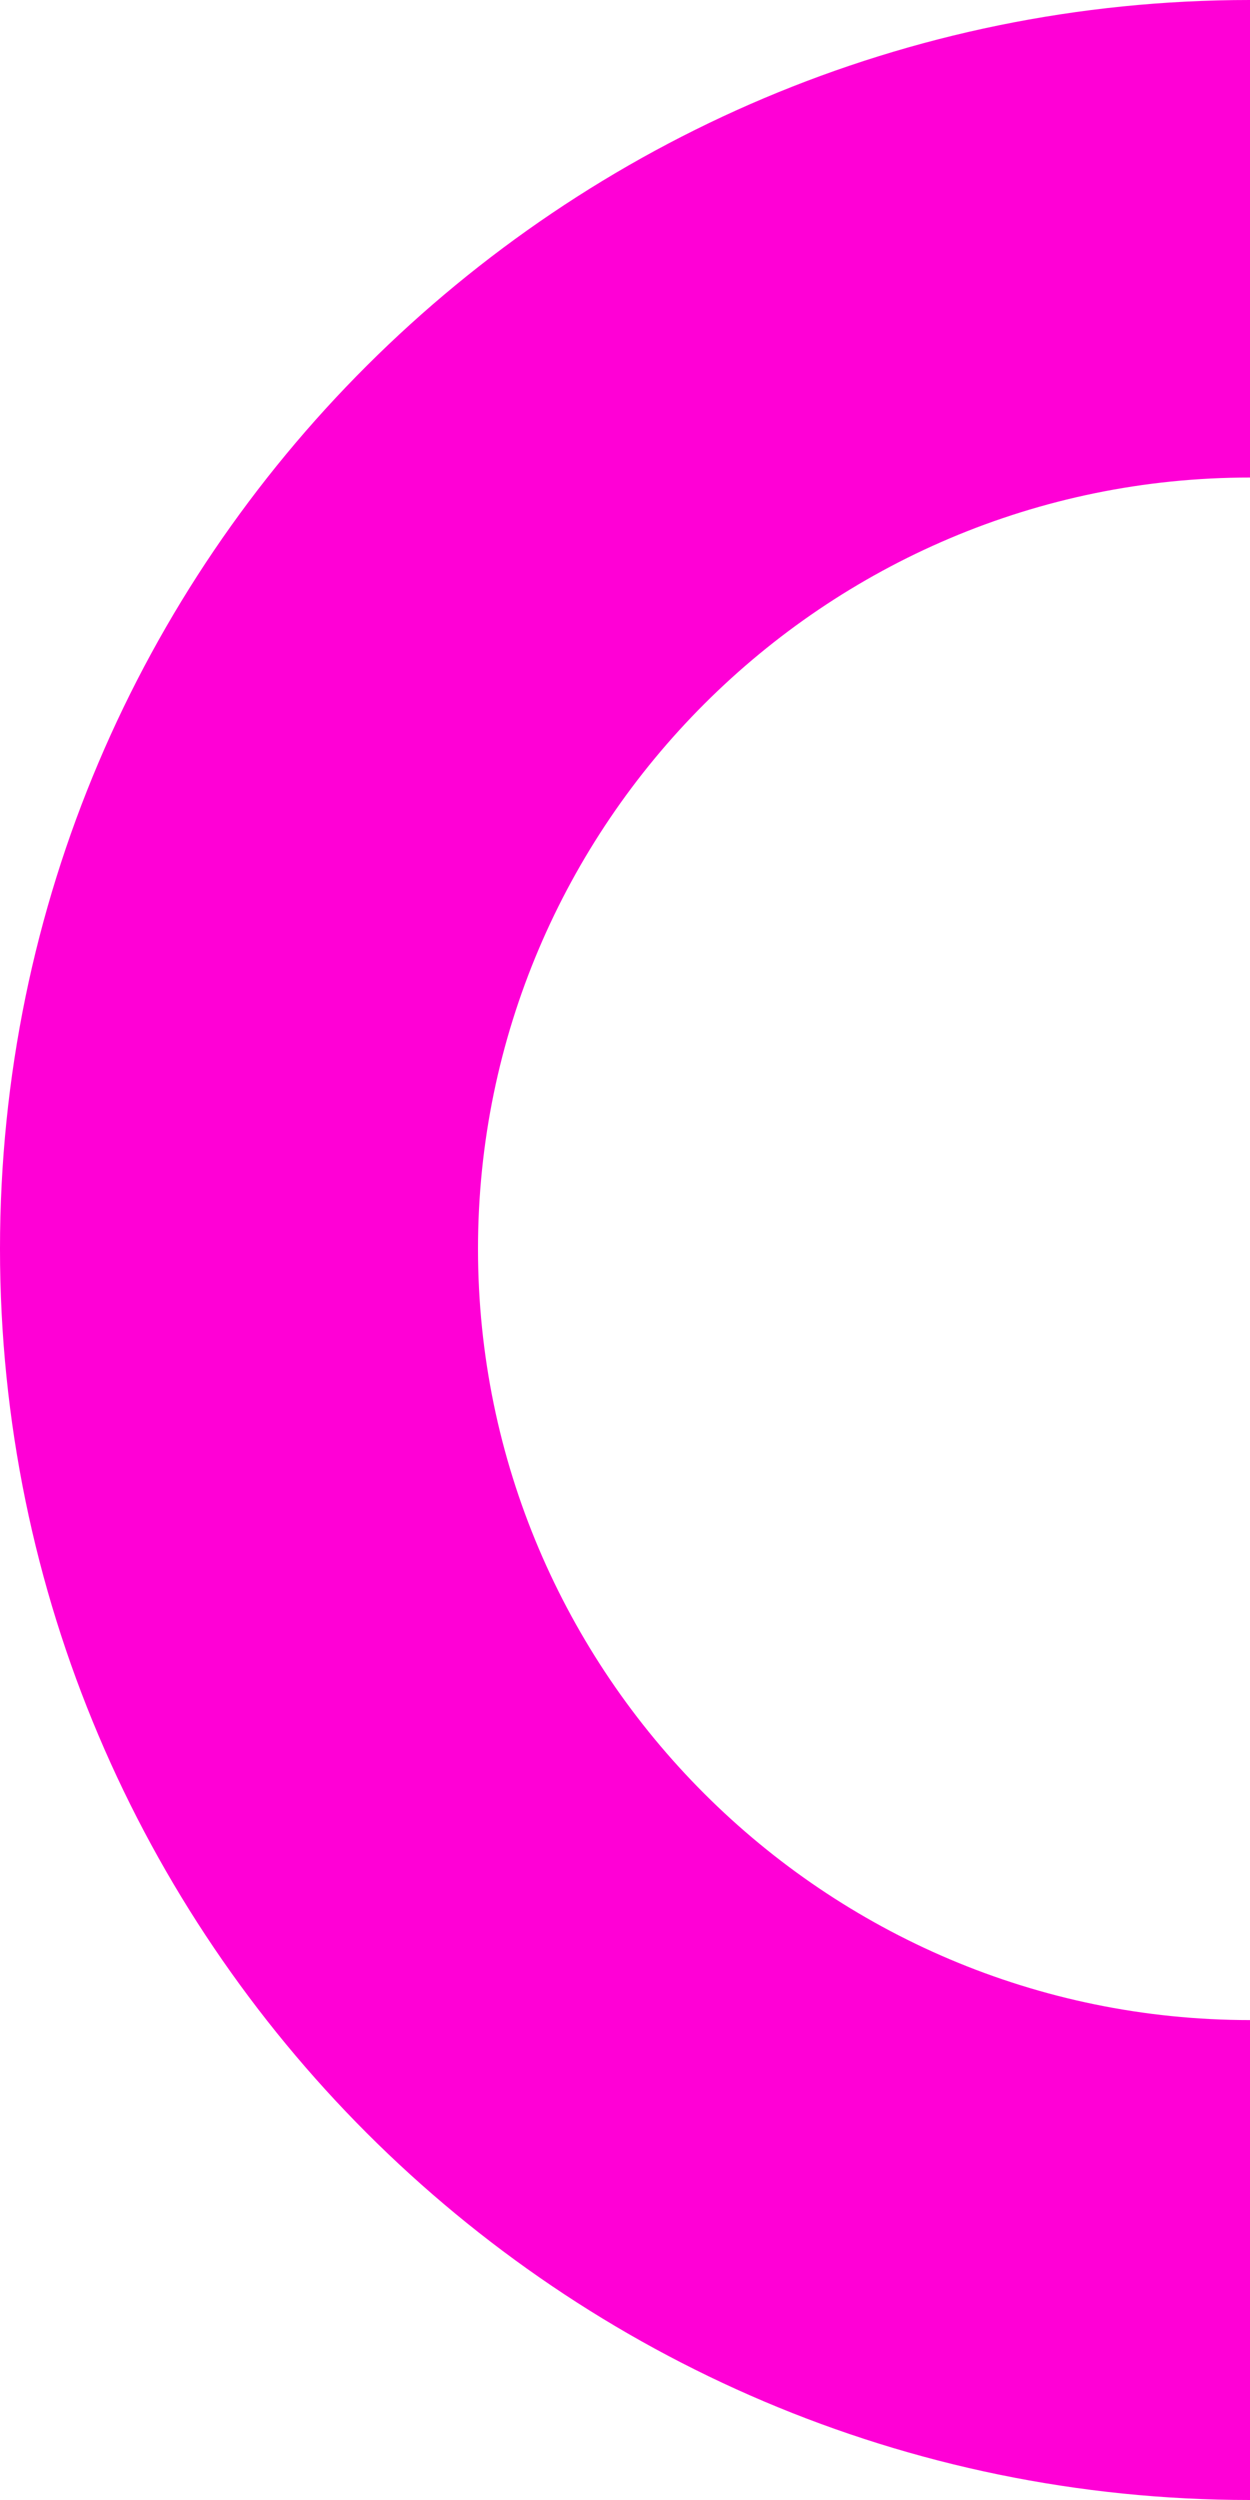 <svg width="35" height="70" viewBox="0 0 35 70" fill="none" xmlns="http://www.w3.org/2000/svg">
<path d="M35 70C15.727 70 0 54.288 0 34.967C0 15.645 15.727 0 35 0C54.273 0 70 15.712 70 34.967C70 54.222 54.34 70 35 70ZM35 13.371C23.088 13.371 13.384 23.066 13.384 34.967C13.384 46.867 23.088 56.562 35 56.562C46.912 56.562 56.616 46.867 56.616 34.967C56.616 23.066 46.979 13.371 35 13.371Z" fill="#FF00D6"/>
</svg>
